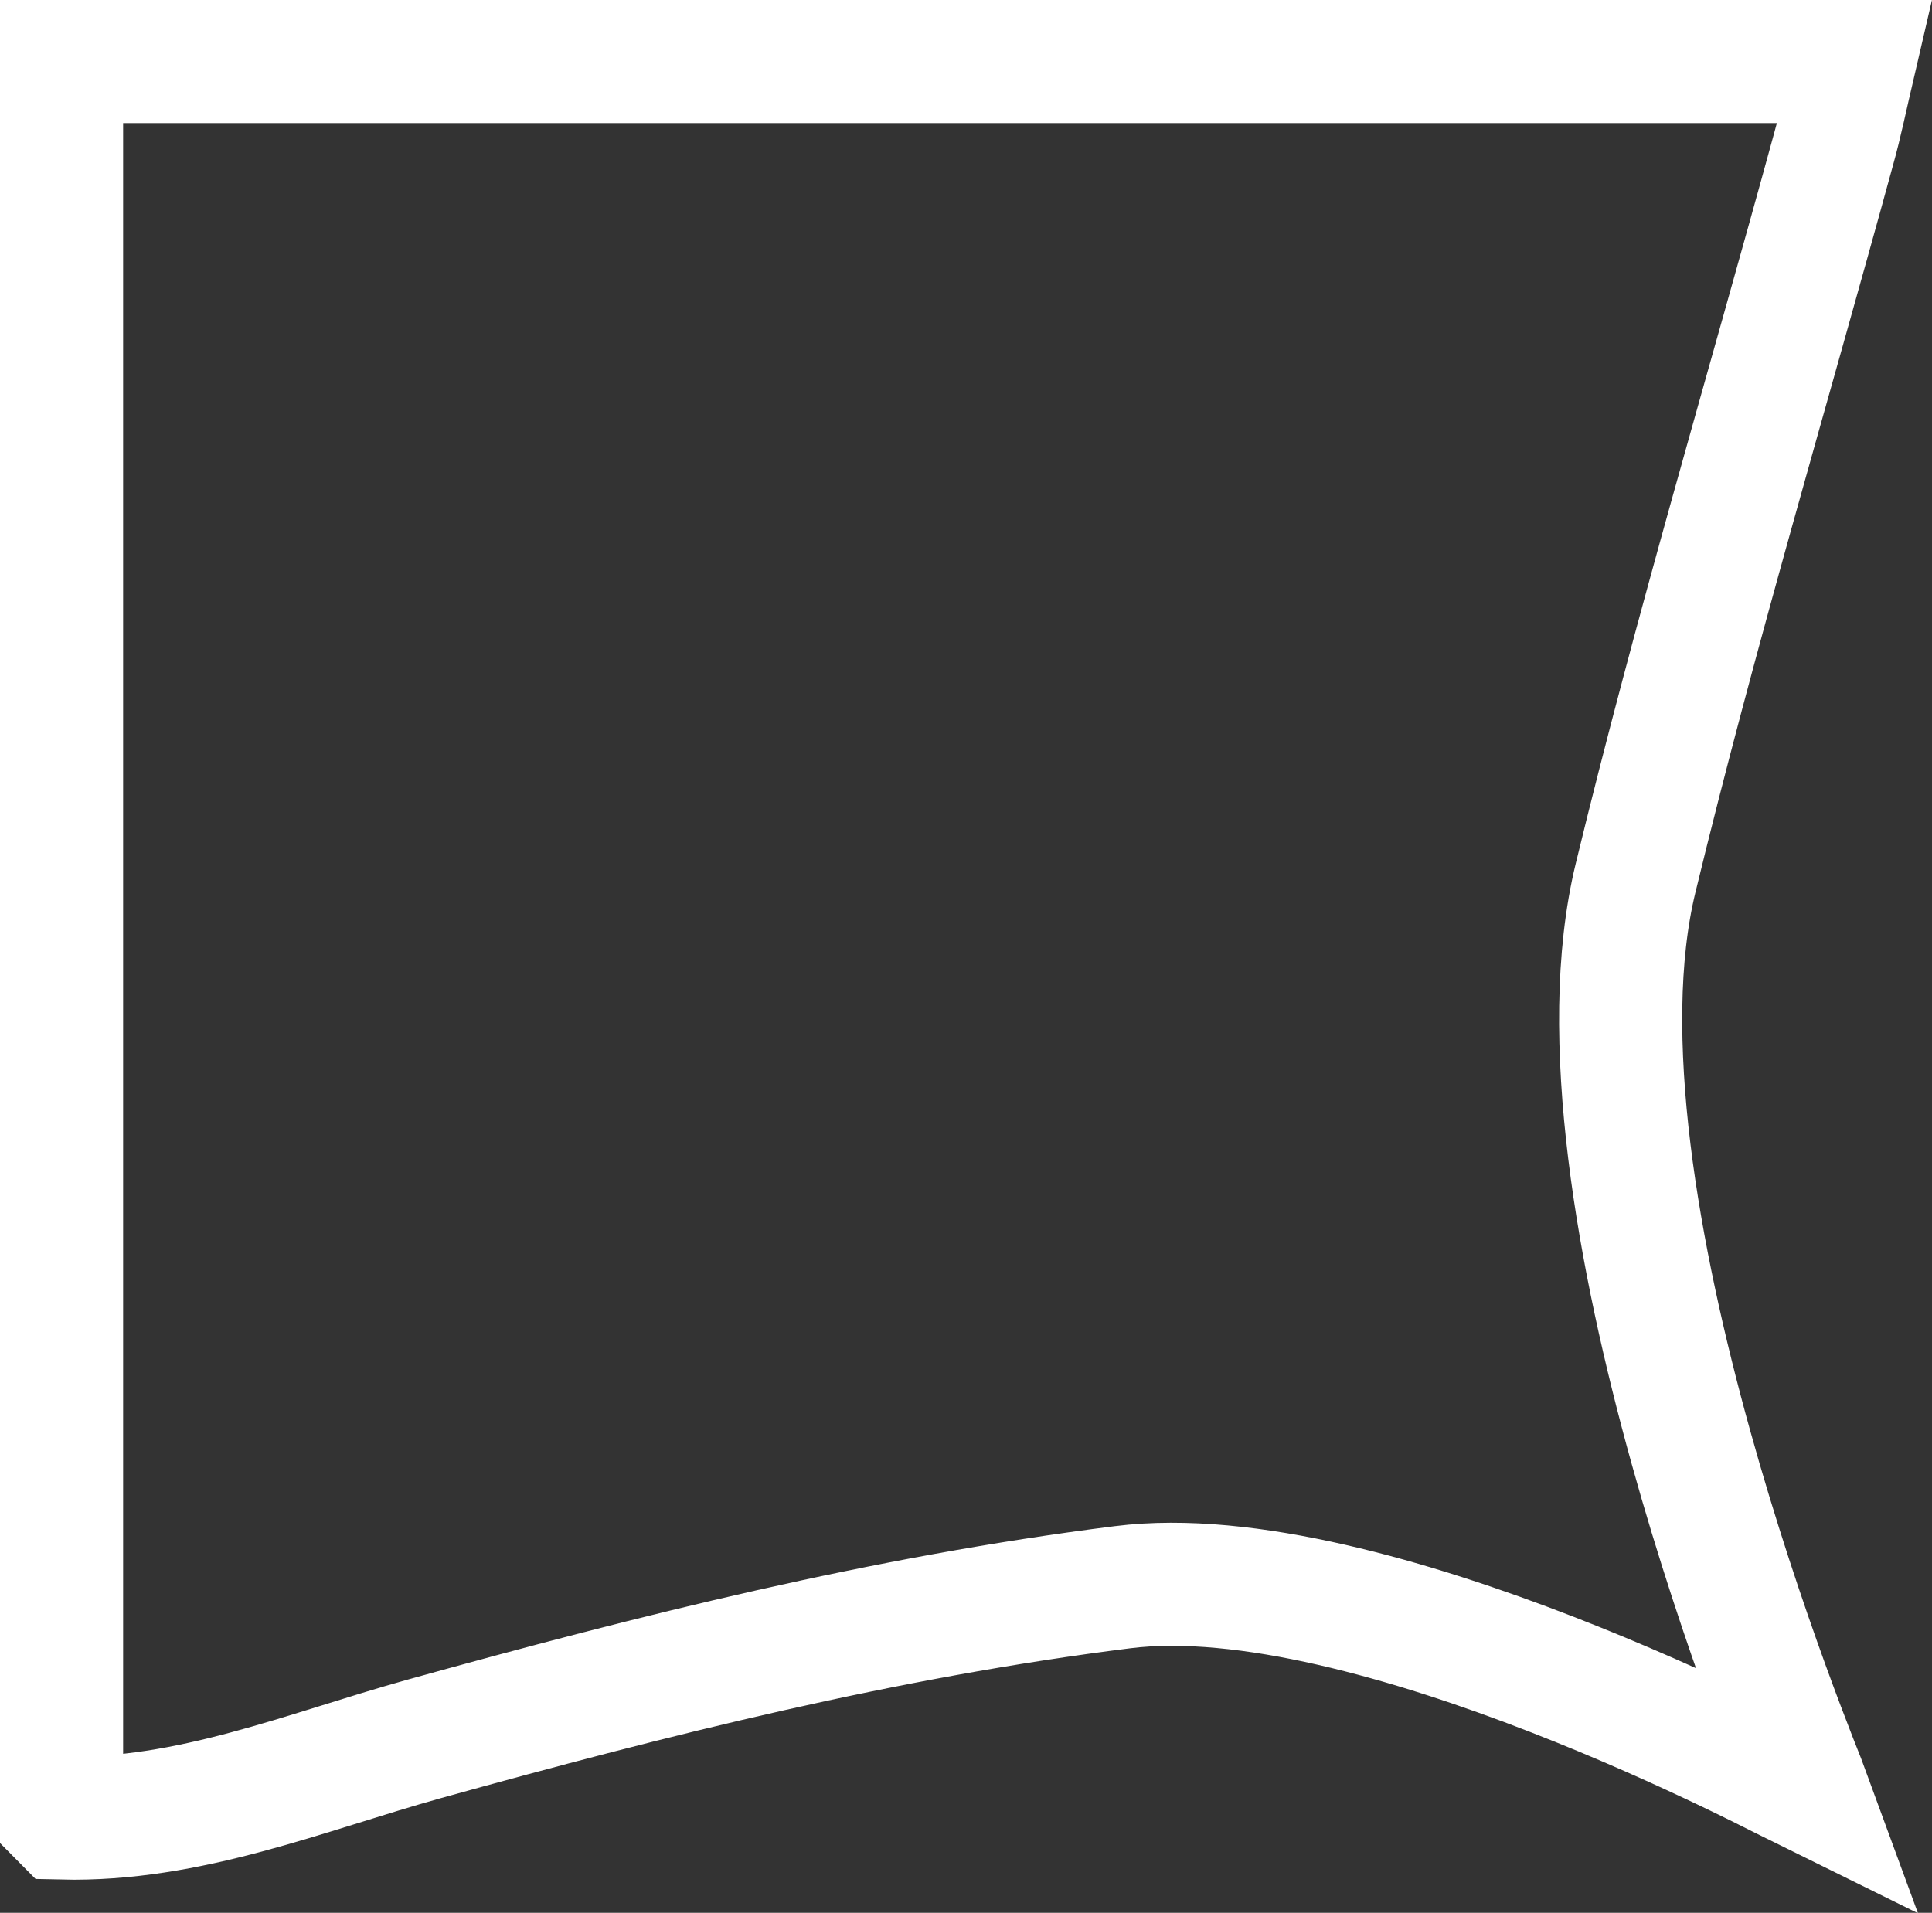 <?xml version="1.0" encoding="UTF-8"?><svg xmlns="http://www.w3.org/2000/svg" width="62.77" height="62.16" viewBox="0 0 62.77 62.16"><rect x="0" y="0" width="62.77" height="62.16" fill="#333333" stroke="none"/><g id="a"/><g id="b"><g id="c">
    <path d="M2,59.07V2H60.25c-.27,1.16-.44,2-.67,2.82-2.16,7.9-4.51,15.75-6.44,23.71-2.49,10.24,5.4,29.14,5.59,29.66-.51-.25-14.23-7.62-22.26-6.61-7.73,.97-15.21,2.85-22.69,4.93-3.87,1.08-7.64,2.67-11.77,2.57Z"
        style="fill:none; stroke:#FFFFFF; stroke-miterlimit:10; stroke-width:4px;"/></g></g></svg>
